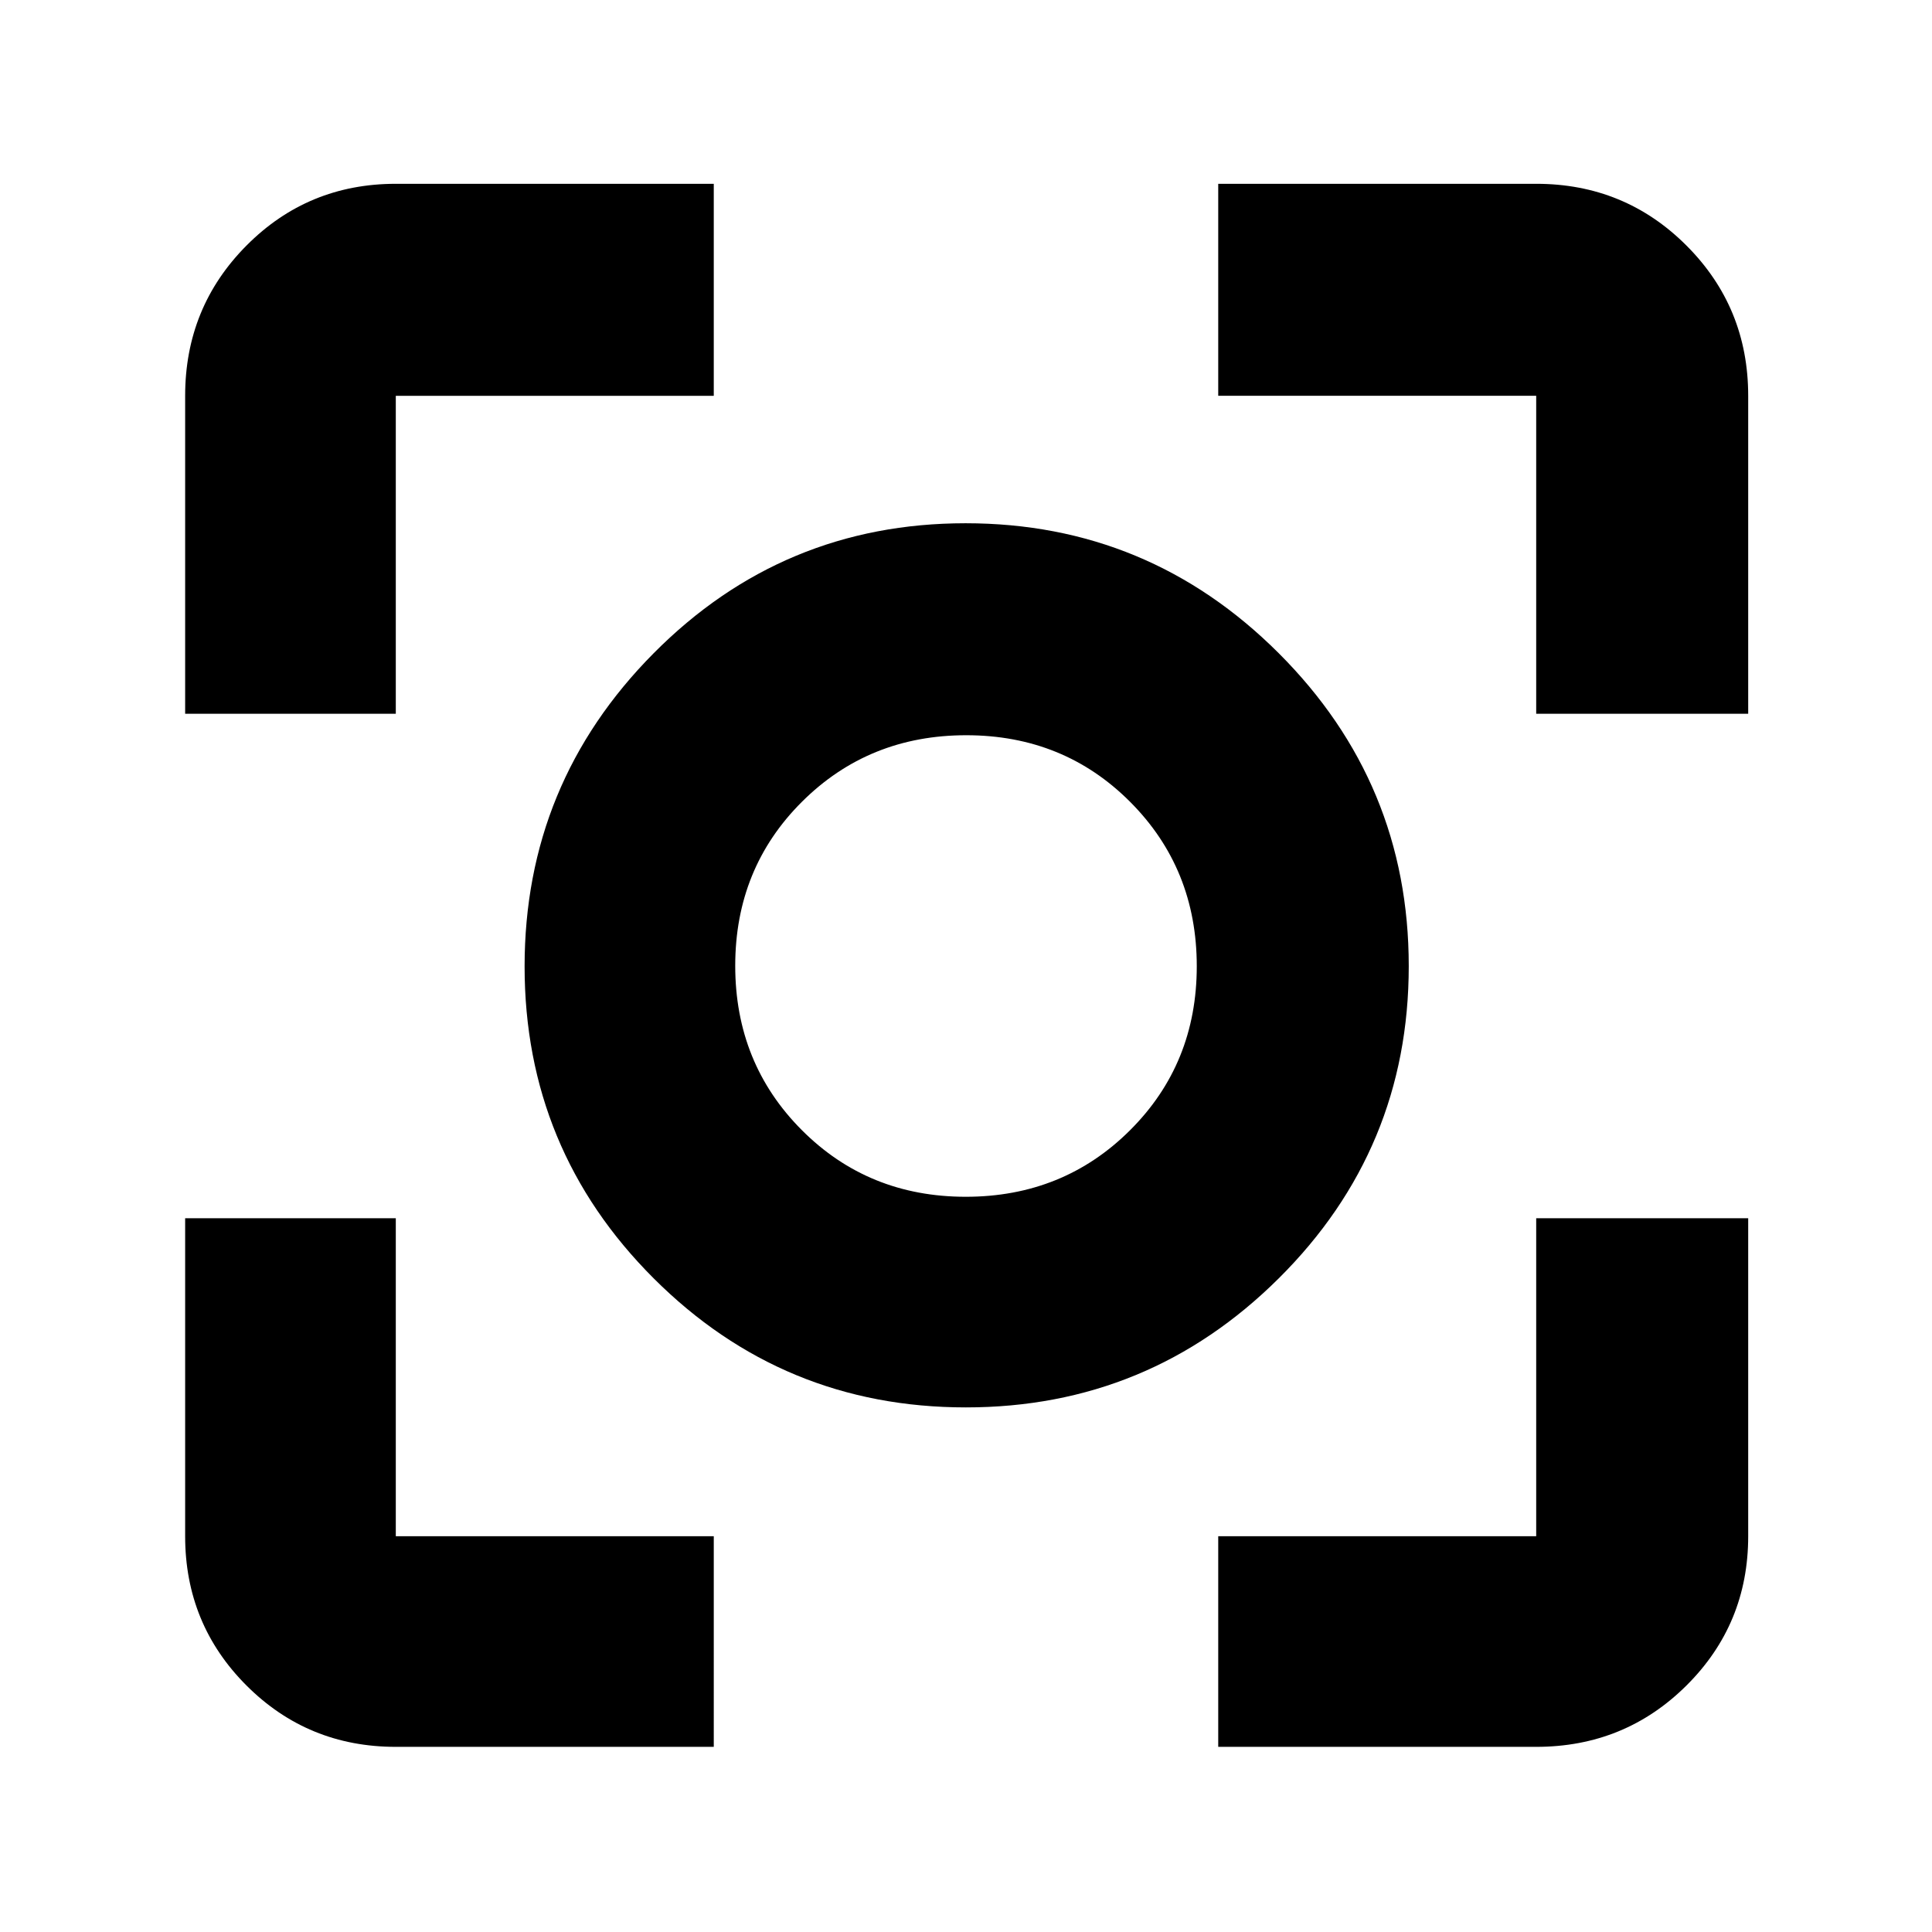 <svg xmlns="http://www.w3.org/2000/svg" height="40" viewBox="0 -960 960 960" width="40"><path d="M196.67-92q-43.7 0-74.19-30.48Q92-152.97 92-196.67v-158h104.67v158h158V-92h-158Zm408.66 0v-104.67h158v-158h105.34v158q0 43.7-30.68 74.19Q807.31-92 763.33-92h-158ZM92-605.33v-158q0-43.98 30.48-74.66 30.49-30.68 74.19-30.68h158v105.34h-158v158H92Zm671.33 0v-158h-158v-105.34h158q43.98 0 74.66 30.68t30.68 74.66v158H763.33ZM479.95-260.67q-90.94 0-155.11-64.09-64.17-64.1-64.17-155.04t64.09-155.57Q388.86-700 479.8-700t155.57 64.55Q700-570.89 700-479.95t-64.55 155.11q-64.56 64.17-155.5 64.17Zm-.07-104.66q48.45 0 81.62-33.05t33.17-81.5q0-48.45-33.05-81.62t-81.5-33.17q-48.45 0-81.62 33.05t-33.17 81.5q0 48.45 33.05 81.62t81.5 33.17ZM480-480Z"/></svg>